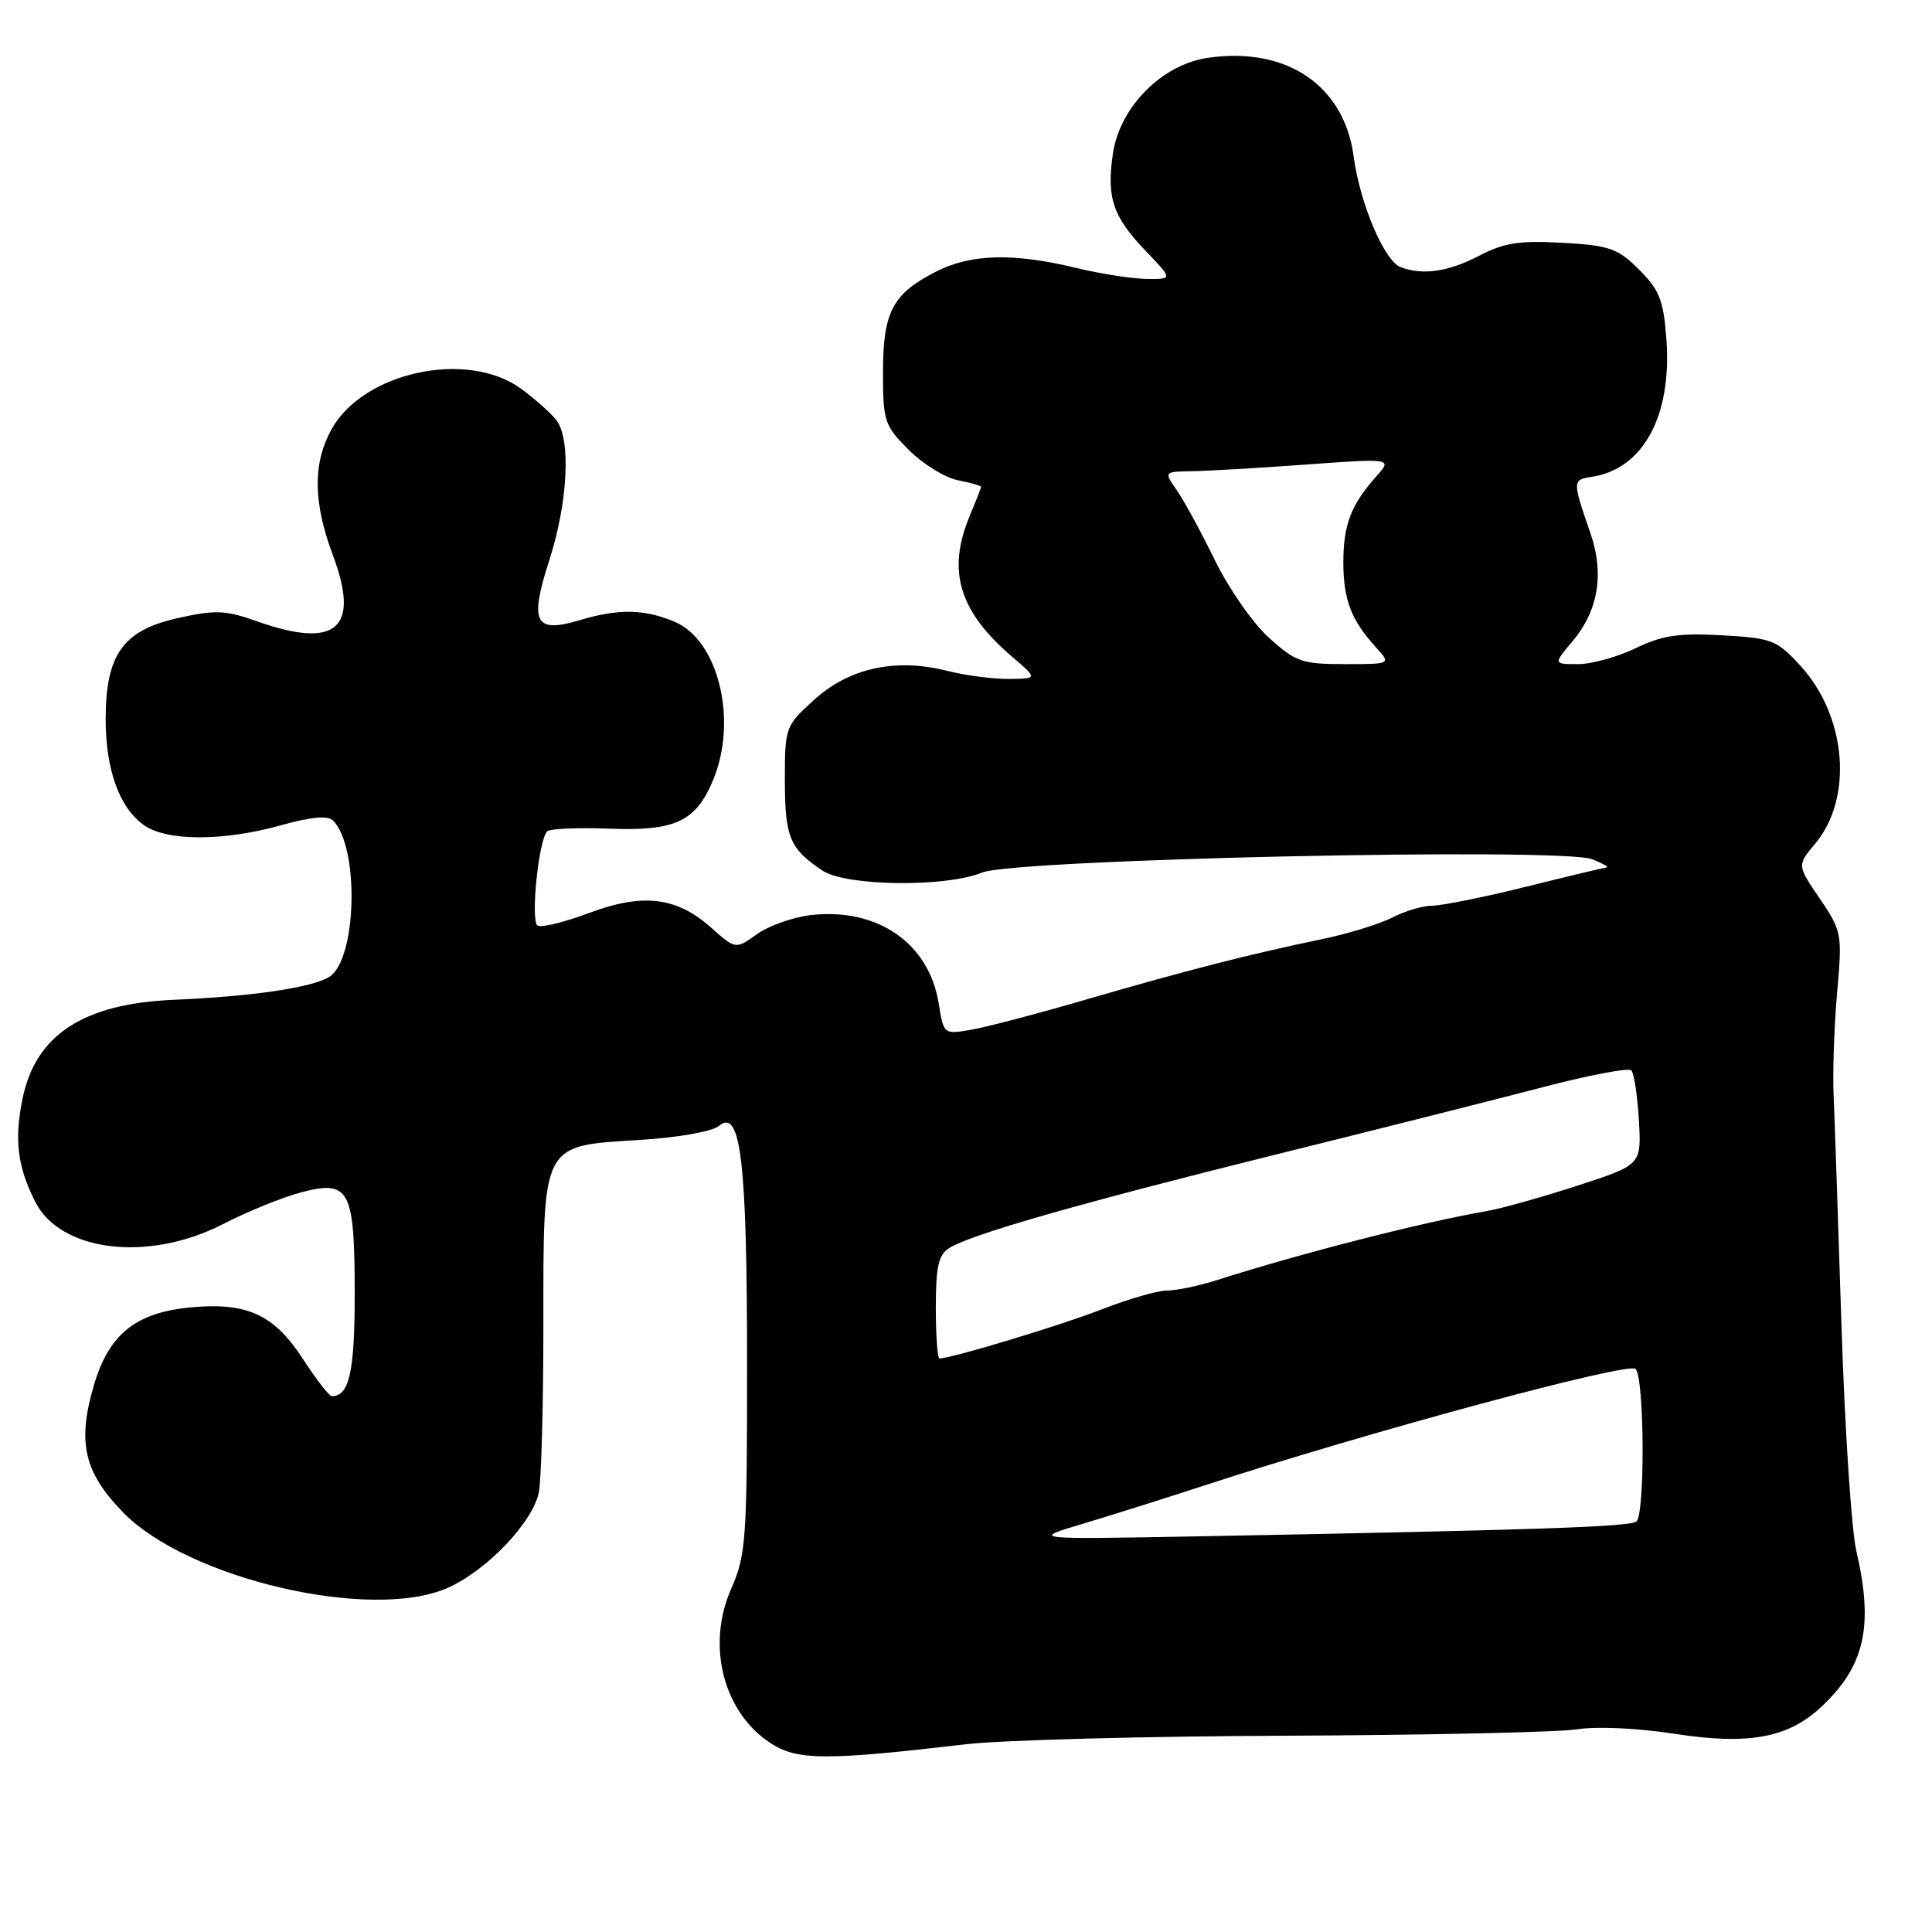 <?xml version="1.0" encoding="UTF-8" standalone="no"?>
<!DOCTYPE svg PUBLIC "-//W3C//DTD SVG 1.1//EN" "http://www.w3.org/Graphics/SVG/1.1/DTD/svg11.dtd" >
<svg xmlns="http://www.w3.org/2000/svg" xmlns:xlink="http://www.w3.org/1999/xlink" version="1.1" viewBox="0 0 256 256">
 <g >
 <path fill="currentColor"
d=" M 128.00 231.12 C 132.68 230.57 151.80 230.06 170.50 229.99 C 189.20 229.91 206.53 229.53 209.00 229.14 C 211.58 228.73 217.07 228.99 221.84 229.73 C 231.67 231.26 236.93 230.30 241.34 226.16 C 247.11 220.75 248.29 215.47 245.97 205.50 C 245.33 202.75 244.44 189.25 244.00 175.50 C 243.56 161.75 243.09 148.03 242.96 145.00 C 242.83 141.97 243.04 135.90 243.43 131.50 C 244.12 123.72 244.05 123.38 241.13 119.07 C 238.12 114.65 238.12 114.65 240.50 111.82 C 245.59 105.76 244.70 94.91 238.55 88.20 C 235.43 84.80 234.79 84.55 228.16 84.18 C 222.45 83.86 220.25 84.19 216.73 85.89 C 214.33 87.05 210.90 88.00 209.10 88.00 C 205.82 88.00 205.82 88.00 208.37 84.97 C 211.77 80.94 212.59 76.03 210.77 70.74 C 208.33 63.68 208.33 63.57 210.93 63.18 C 217.72 62.15 221.54 55.13 220.81 44.99 C 220.43 39.79 219.90 38.44 217.20 35.74 C 214.36 32.90 213.30 32.53 207.03 32.17 C 201.34 31.85 199.29 32.17 195.99 33.89 C 191.91 36.02 188.49 36.51 185.58 35.39 C 183.42 34.56 180.20 26.96 179.37 20.75 C 178.12 11.34 170.52 6.17 160.12 7.65 C 154.00 8.51 148.40 14.13 147.47 20.33 C 146.60 26.17 147.45 28.70 151.81 33.25 C 155.41 37.00 155.41 37.00 151.95 36.96 C 150.05 36.94 145.80 36.28 142.50 35.48 C 134.25 33.49 128.62 33.64 124.03 35.99 C 118.27 38.92 117.00 41.33 117.00 49.32 C 117.00 55.81 117.19 56.39 120.41 59.61 C 122.28 61.48 125.20 63.29 126.91 63.63 C 128.61 63.97 130.00 64.36 130.00 64.50 C 130.00 64.64 129.32 66.37 128.50 68.35 C 125.45 75.63 127.06 80.99 134.11 87.02 C 137.50 89.92 137.50 89.92 133.69 89.96 C 131.60 89.98 127.89 89.50 125.46 88.88 C 118.67 87.18 112.56 88.50 107.92 92.69 C 104.05 96.19 104.00 96.33 104.00 103.43 C 104.00 110.92 104.65 112.48 108.97 115.35 C 112.10 117.44 125.29 117.60 130.13 115.62 C 134.46 113.84 207.08 112.26 211.00 113.86 C 212.38 114.42 213.23 114.90 212.90 114.94 C 212.57 114.97 207.75 116.12 202.19 117.50 C 196.64 118.88 191.06 120.00 189.79 120.01 C 188.53 120.01 186.15 120.72 184.50 121.57 C 182.85 122.43 178.58 123.74 175.00 124.48 C 165.67 126.41 157.12 128.60 144.00 132.42 C 137.68 134.27 130.82 136.07 128.77 136.43 C 125.04 137.08 125.04 137.08 124.38 132.95 C 123.10 124.98 116.28 120.26 107.47 121.25 C 105.11 121.52 101.90 122.65 100.32 123.77 C 97.47 125.80 97.47 125.80 94.28 122.96 C 89.67 118.84 85.22 118.30 78.04 120.98 C 74.79 122.20 71.72 122.95 71.23 122.64 C 70.27 122.05 71.37 111.29 72.50 110.16 C 72.86 109.81 76.54 109.64 80.68 109.80 C 89.48 110.14 92.19 108.88 94.49 103.36 C 97.79 95.46 95.20 84.82 89.38 82.38 C 85.33 80.69 81.95 80.64 76.83 82.17 C 70.84 83.96 70.11 82.53 72.80 74.18 C 75.24 66.61 75.67 58.27 73.75 55.71 C 73.06 54.79 70.95 52.91 69.06 51.52 C 61.89 46.28 47.99 49.31 43.86 57.01 C 41.43 61.53 41.51 66.61 44.11 73.57 C 47.76 83.31 44.57 86.06 34.01 82.31 C 29.87 80.84 28.53 80.79 23.56 81.90 C 16.30 83.52 14.01 86.73 14.00 95.28 C 14.00 102.02 15.83 107.07 19.12 109.37 C 22.13 111.48 29.68 111.47 37.24 109.35 C 41.24 108.23 43.43 108.03 44.13 108.73 C 47.65 112.25 47.29 127.16 43.63 129.44 C 41.34 130.87 33.43 132.03 23.00 132.48 C 11.07 132.99 4.74 137.11 3.00 145.52 C 1.87 150.96 2.30 154.55 4.66 159.23 C 8.01 165.88 19.66 167.28 29.53 162.21 C 32.81 160.52 37.50 158.62 39.95 157.98 C 46.32 156.31 47.00 157.61 47.00 171.49 C 47.00 181.79 46.28 185.00 43.97 185.00 C 43.62 185.00 41.92 182.81 40.18 180.13 C 36.38 174.27 32.88 172.60 25.65 173.20 C 18.06 173.83 14.44 176.69 12.41 183.65 C 10.23 191.17 11.14 195.08 16.30 200.39 C 24.88 209.21 49.18 214.87 59.30 210.41 C 64.49 208.12 70.61 201.71 71.40 197.73 C 71.73 196.09 72.00 186.08 72.00 175.49 C 72.00 151.28 71.70 151.86 84.72 151.05 C 89.89 150.73 94.37 149.94 95.28 149.18 C 98.15 146.80 98.99 153.87 98.99 180.62 C 99.00 204.00 98.85 206.08 96.89 210.51 C 93.53 218.11 95.89 227.08 102.30 231.10 C 105.76 233.27 109.68 233.27 128.00 231.12 Z  M 143.50 201.90 C 147.35 200.75 154.55 198.48 159.50 196.86 C 180.96 189.83 215.76 180.43 216.72 181.39 C 217.91 182.58 217.99 200.89 216.81 201.62 C 215.67 202.32 203.83 202.72 159.50 203.56 C 136.50 203.99 136.50 203.99 143.50 201.90 Z  M 124.00 173.24 C 124.00 167.84 124.36 166.26 125.78 165.37 C 128.69 163.55 143.07 159.44 169.06 152.98 C 182.50 149.65 198.45 145.62 204.50 144.04 C 210.55 142.46 215.80 141.46 216.16 141.83 C 216.52 142.20 216.97 145.17 217.16 148.42 C 217.50 154.35 217.50 154.35 209.03 157.10 C 204.37 158.62 198.97 160.13 197.03 160.47 C 188.55 161.93 172.40 166.06 161.22 169.63 C 158.86 170.38 155.91 171.00 154.65 171.00 C 153.40 171.00 149.54 172.11 146.07 173.47 C 140.74 175.56 126.07 180.00 124.49 180.00 C 124.22 180.00 124.00 176.96 124.00 173.24 Z  M 168.15 84.51 C 166.02 82.60 162.81 77.98 160.99 74.26 C 159.18 70.54 156.91 66.38 155.96 65.00 C 154.22 62.50 154.22 62.50 157.86 62.44 C 159.86 62.41 166.68 62.02 173.00 61.56 C 184.50 60.73 184.50 60.73 182.37 63.12 C 179.02 66.88 178.00 69.53 178.00 74.50 C 178.00 79.46 179.04 82.17 182.30 85.75 C 184.35 88.00 184.35 88.00 178.18 88.00 C 172.53 88.00 171.68 87.70 168.15 84.51 Z "/>
</g>
</svg>